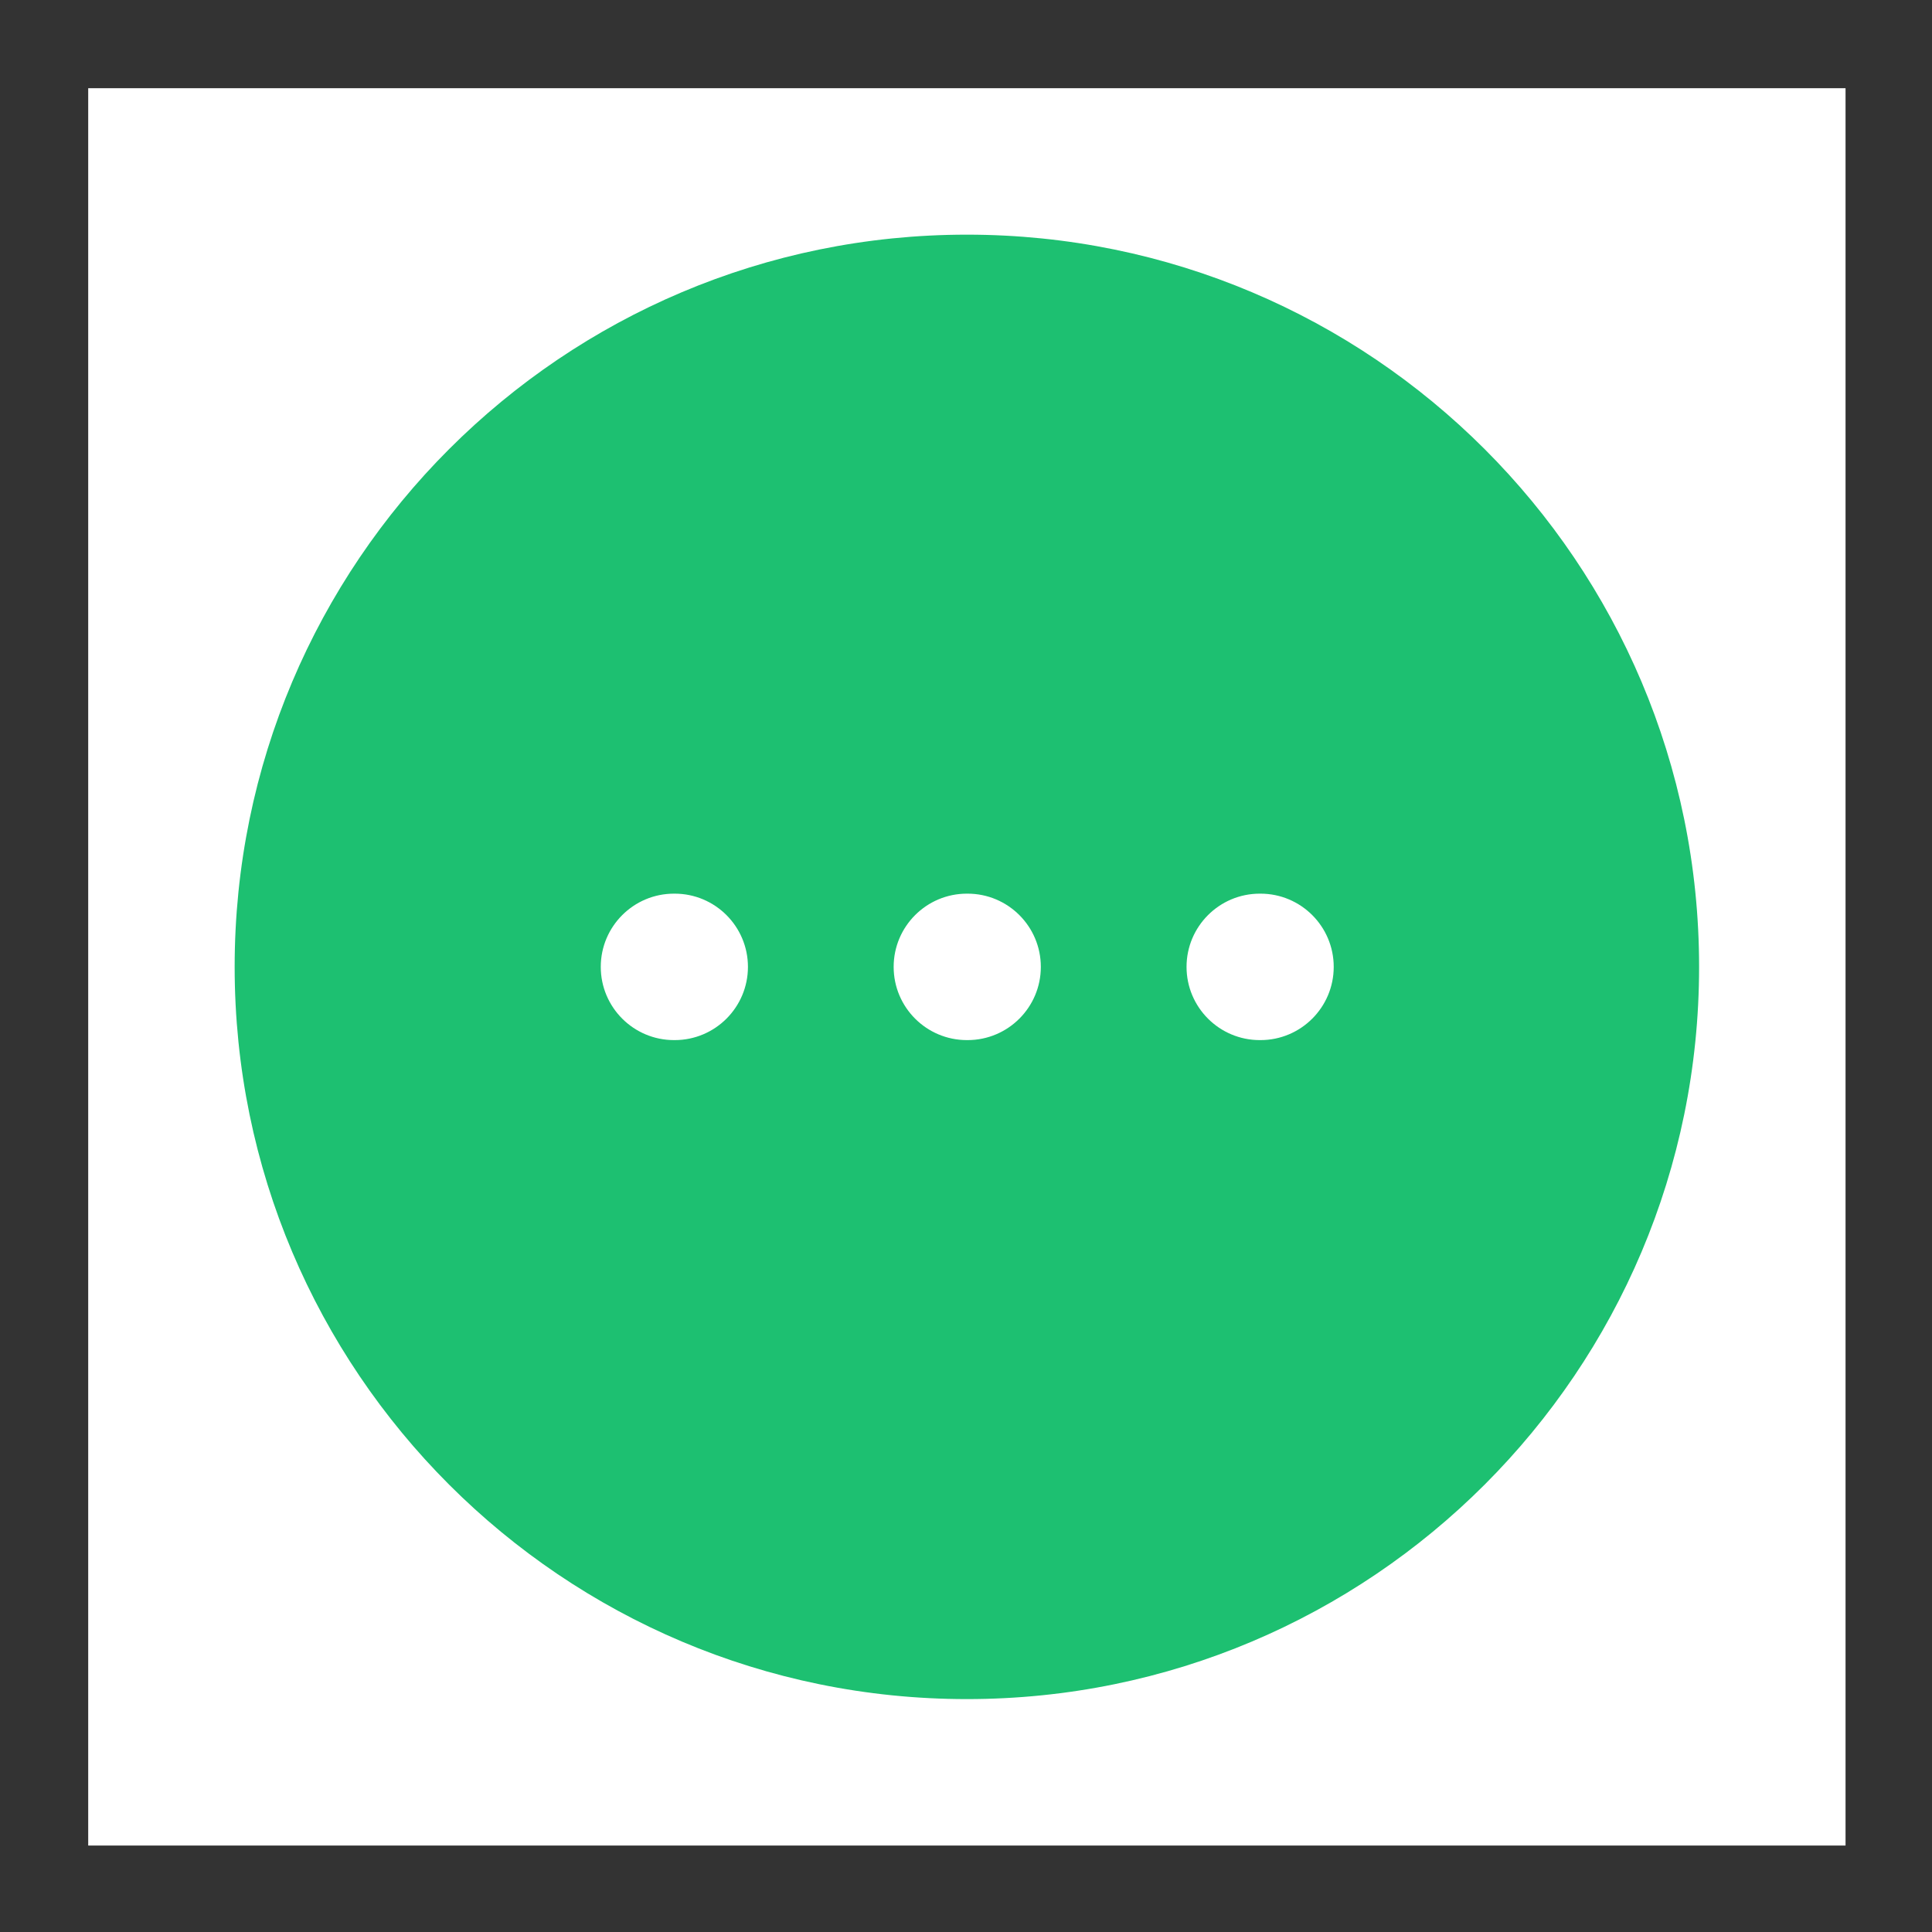 <svg xmlns="http://www.w3.org/2000/svg" xmlns:xlink="http://www.w3.org/1999/xlink" version="1.1" width="1000" height="1000" viewBox="0 0 1000 1000" xml:space="preserve">
<rect x="0" y="0" width="1000" height="1000" fill="#333333" stroke="none"/>
<desc>Created with Fabric.js 3.5.0</desc>
<defs>
</defs>
<rect x="0" y="0" width="100%" height="100%" fill="rgba(255,255,255,0)"/>
<g transform="matrix(1.137 0 0 1.137 500.454 500.454)" id="191415">
<g style="" vector-effect="non-scaling-stroke">
		<g transform="matrix(33.333 0 0 33.333 -0.001 -0.001)">
<rect style="stroke: none; stroke-width: 1; stroke-dasharray: none; stroke-linecap: butt; stroke-dashoffset: 0; stroke-linejoin: miter; stroke-miterlimit: 4; is-custom-font: none; font-file-url: none; fill: rgb(255,255,255); fill-rule: nonzero; opacity: 1;" x="-12" y="-12" rx="0" ry="0" width="24" height="24"/>
</g>
		<g transform="matrix(33.333 0 0 33.333 -0 -0)">
<path style="stroke: none; stroke-width: 1; stroke-dasharray: none; stroke-linecap: butt; stroke-dashoffset: 0; stroke-linejoin: miter; stroke-miterlimit: 4; is-custom-font: none; font-file-url: none; fill: rgb(29,192,113); fill-rule: evenodd; opacity: 1;" transform=" translate(-12, -12)" d="M 7 12 C 7 11.448 7.448 11 8 11 H 8.01 C 8.562 11 9.01 11.448 9.01 12 C 9.01 12.552 8.562 13 8.01 13 H 8 C 7.448 13 7 12.552 7 12 Z M 11 12 C 11 11.448 11.448 11 12 11 H 12.01 C 12.562 11 13.01 11.448 13.01 12 C 13.01 12.552 12.562 13 12.01 13 H 12 C 11.448 13 11 12.552 11 12 Z M 16 11 C 15.448 11 15 11.448 15 12 C 15 12.552 15.448 13 16 13 H 16.01 C 16.562 13 17.01 12.552 17.01 12 C 17.01 11.448 16.562 11 16.01 11 H 16 Z M 2 12 C 2 6.477 6.477 2 12 2 C 17.523 2 22 6.477 22 12 C 22 17.523 17.523 22 12 22 C 6.477 22 2 17.523 2 12 Z" stroke-linecap="round"/>
</g>
</g>
</g>
</svg>